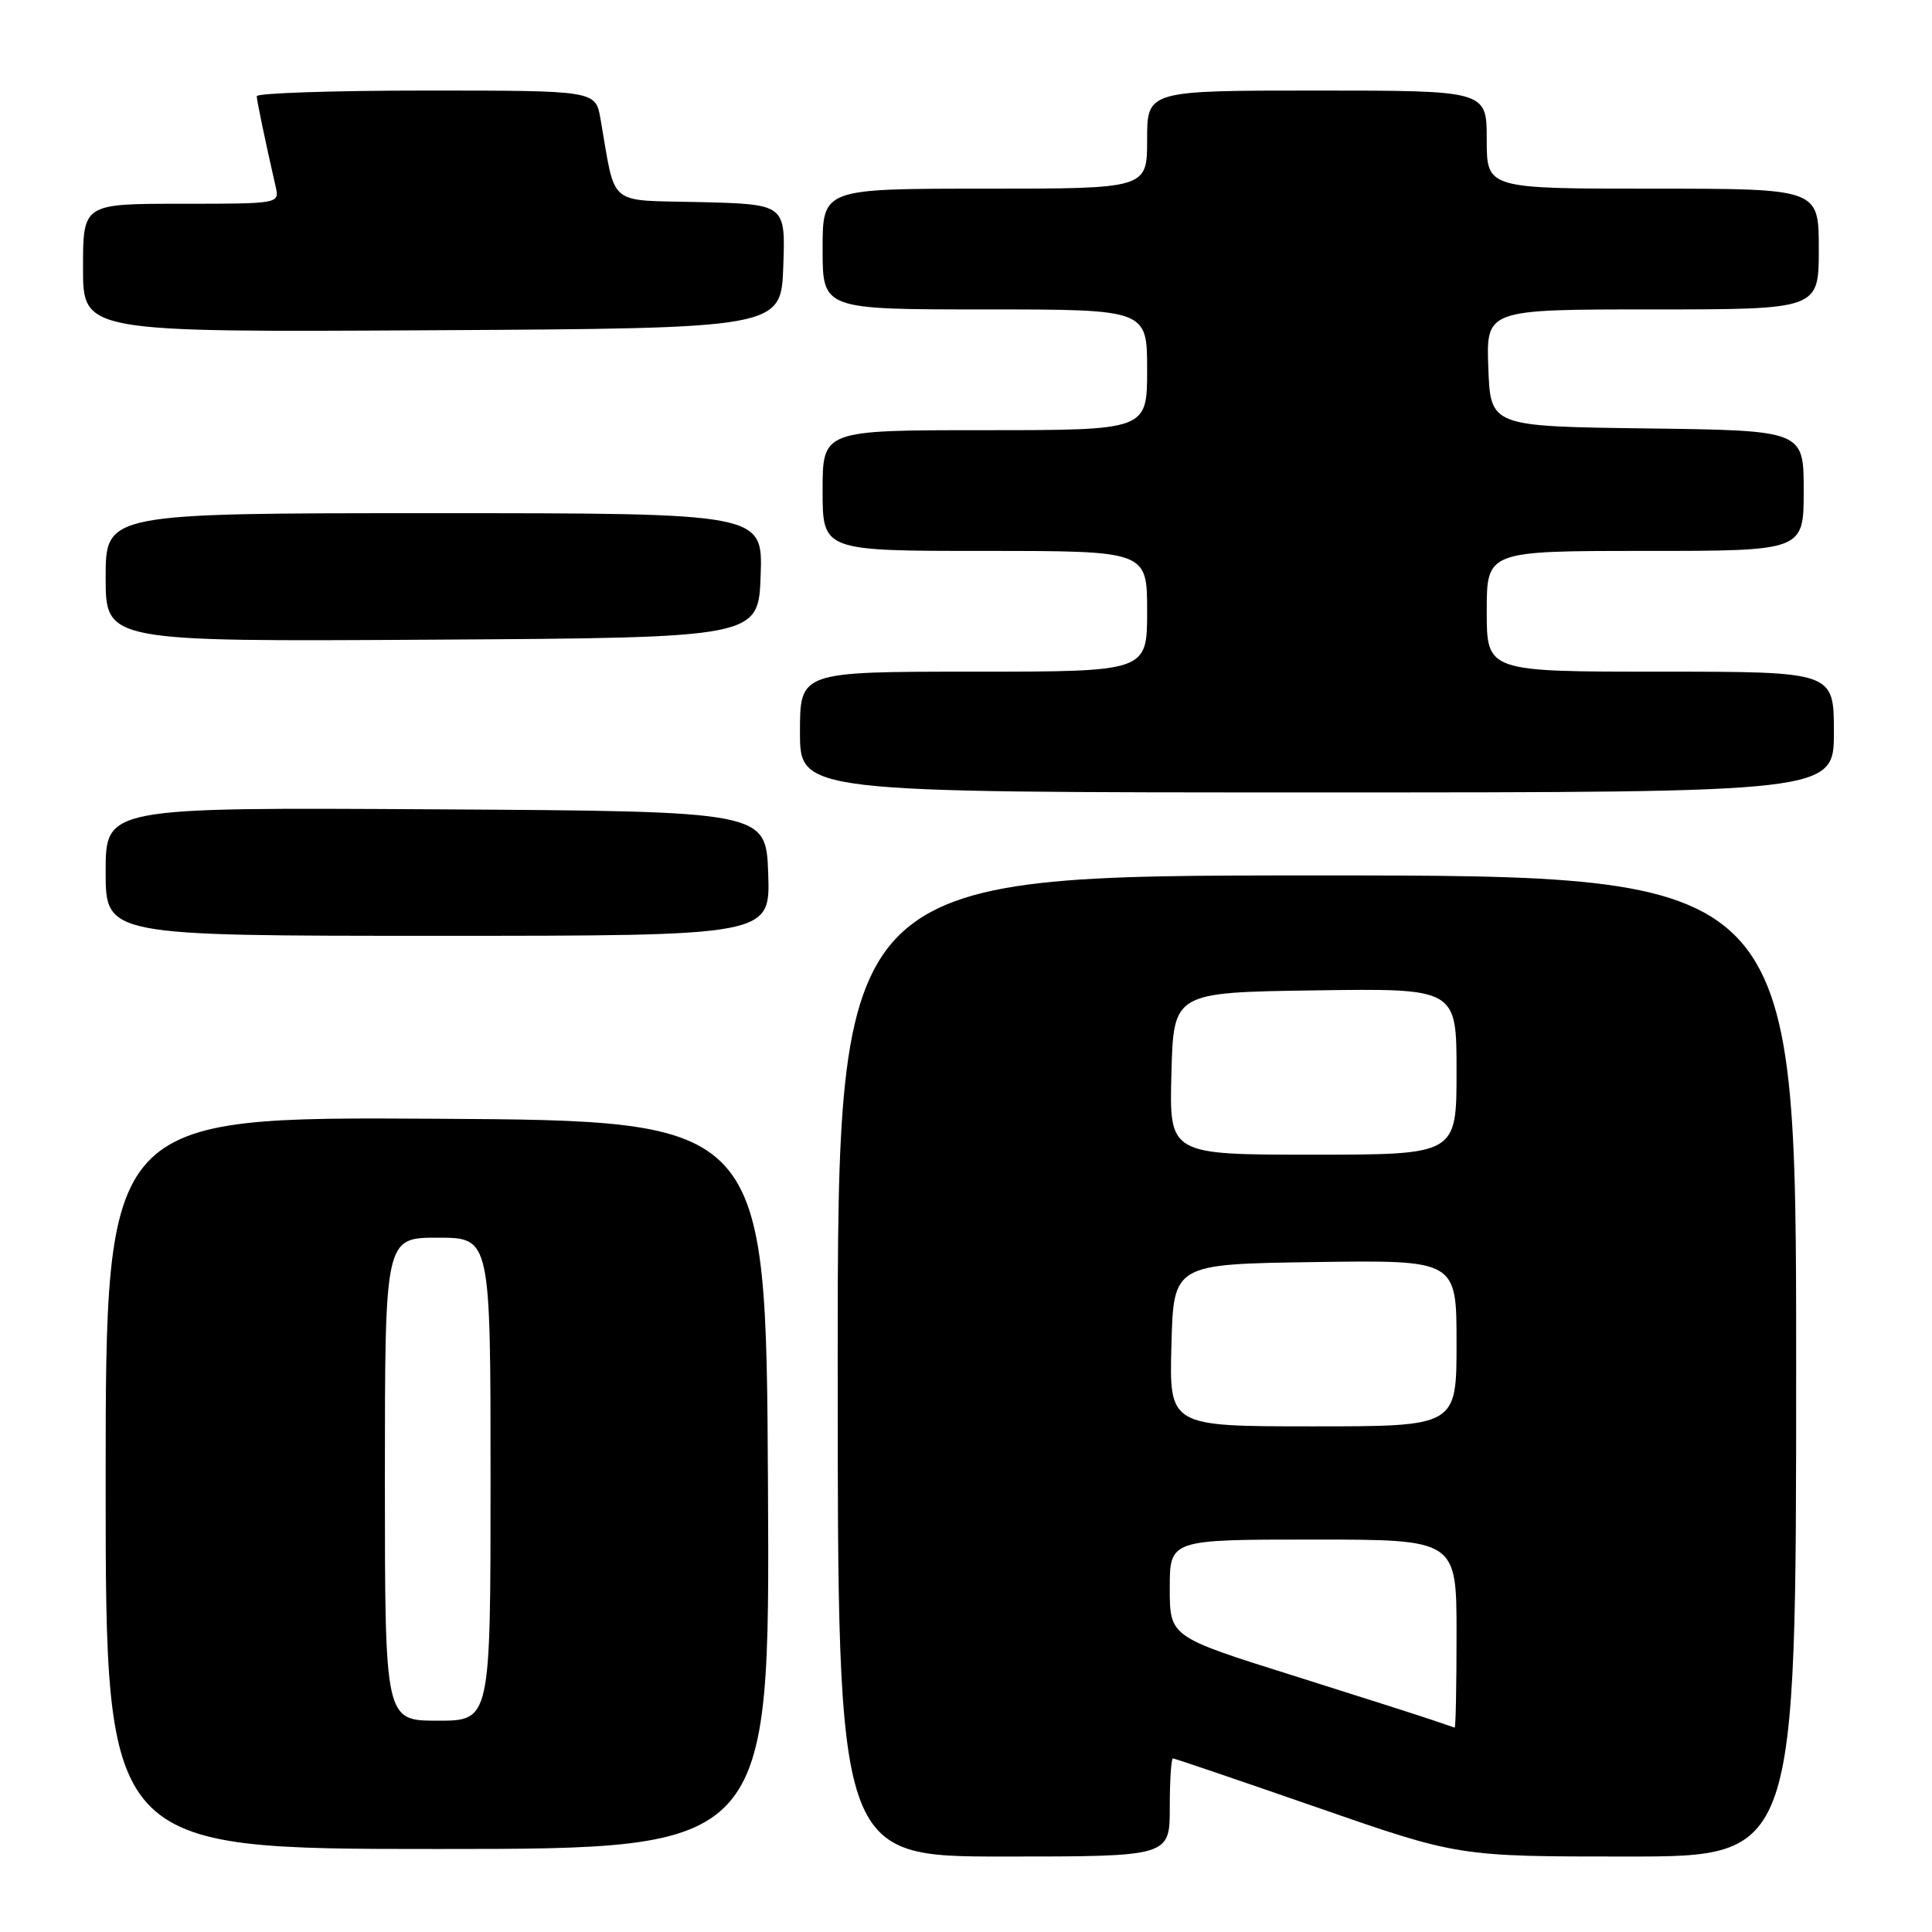 <?xml version="1.0" encoding="UTF-8" standalone="no"?>
<!DOCTYPE svg PUBLIC "-//W3C//DTD SVG 1.1//EN" "http://www.w3.org/Graphics/SVG/1.1/DTD/svg11.dtd" >
<svg xmlns="http://www.w3.org/2000/svg" xmlns:xlink="http://www.w3.org/1999/xlink" version="1.1" viewBox="0 0 256 256">
 <g >
 <path fill="currentColor"
d=" M 155.00 239.50 C 155.00 235.93 155.19 233.00 155.42 233.00 C 155.65 233.00 164.25 235.93 174.54 239.50 C 193.24 246.00 193.24 246.00 215.62 246.00 C 238.00 246.00 238.00 246.00 238.00 181.00 C 238.00 116.00 238.00 116.00 174.50 116.00 C 111.00 116.00 111.00 116.00 111.00 181.00 C 111.00 246.00 111.00 246.00 133.00 246.00 C 155.00 246.00 155.00 246.00 155.00 239.50 Z  M 101.76 196.75 C 101.50 148.50 101.50 148.50 57.75 148.24 C 14.00 147.98 14.00 147.98 14.00 196.49 C 14.00 245.00 14.00 245.00 58.01 245.00 C 102.02 245.00 102.02 245.00 101.76 196.75 Z  M 101.79 115.75 C 101.50 107.50 101.50 107.50 57.75 107.24 C 14.00 106.98 14.00 106.98 14.00 115.49 C 14.00 124.00 14.00 124.00 58.04 124.00 C 102.08 124.00 102.08 124.00 101.79 115.75 Z  M 243.00 97.00 C 243.00 89.00 243.00 89.00 220.00 89.00 C 197.00 89.00 197.00 89.00 197.00 81.00 C 197.00 73.00 197.00 73.00 218.00 73.00 C 239.00 73.00 239.00 73.00 239.00 65.02 C 239.00 57.04 239.00 57.04 218.25 56.77 C 197.50 56.50 197.50 56.50 197.21 48.75 C 196.92 41.00 196.92 41.00 218.96 41.00 C 241.00 41.00 241.00 41.00 241.00 33.00 C 241.00 25.00 241.00 25.00 219.00 25.00 C 197.00 25.00 197.00 25.00 197.00 18.50 C 197.00 12.00 197.00 12.00 174.50 12.00 C 152.00 12.00 152.00 12.00 152.00 18.50 C 152.00 25.00 152.00 25.00 130.50 25.00 C 109.00 25.00 109.00 25.00 109.00 33.00 C 109.00 41.00 109.00 41.00 130.50 41.00 C 152.00 41.00 152.00 41.00 152.00 49.00 C 152.00 57.00 152.00 57.00 130.50 57.00 C 109.00 57.00 109.00 57.00 109.00 65.00 C 109.00 73.00 109.00 73.00 130.50 73.00 C 152.00 73.00 152.00 73.00 152.00 81.00 C 152.00 89.00 152.00 89.00 129.00 89.00 C 106.00 89.00 106.00 89.00 106.00 97.00 C 106.00 105.00 106.00 105.00 174.50 105.00 C 243.00 105.00 243.00 105.00 243.00 97.00 Z  M 100.79 76.25 C 101.08 68.00 101.08 68.00 57.54 68.00 C 14.00 68.00 14.00 68.00 14.00 76.51 C 14.00 85.02 14.00 85.02 57.25 84.76 C 100.50 84.50 100.50 84.50 100.79 76.25 Z  M 103.79 35.28 C 104.08 27.07 104.08 27.07 92.83 26.78 C 80.27 26.47 81.65 27.62 79.57 15.75 C 78.91 12.00 78.91 12.00 56.45 12.00 C 44.10 12.00 34.01 12.34 34.02 12.75 C 34.05 13.42 35.08 18.39 36.53 24.75 C 37.04 26.99 37.01 27.00 24.02 27.00 C 11.00 27.00 11.00 27.00 11.00 35.51 C 11.00 44.02 11.00 44.02 57.25 43.76 C 103.50 43.50 103.50 43.50 103.79 35.28 Z  M 190.00 227.98 C 188.62 227.50 180.19 224.81 171.25 221.99 C 155.00 216.88 155.00 216.88 155.00 210.44 C 155.00 204.00 155.00 204.00 174.00 204.00 C 193.00 204.00 193.00 204.00 193.00 216.50 C 193.00 223.38 192.89 228.96 192.75 228.92 C 192.61 228.88 191.38 228.45 190.00 227.98 Z  M 155.22 178.25 C 155.50 167.50 155.50 167.50 174.25 167.23 C 193.00 166.96 193.00 166.96 193.00 177.98 C 193.00 189.00 193.00 189.00 173.97 189.00 C 154.93 189.00 154.93 189.00 155.22 178.25 Z  M 155.22 142.25 C 155.50 131.50 155.50 131.50 174.25 131.23 C 193.00 130.96 193.00 130.96 193.00 141.98 C 193.00 153.00 193.00 153.00 173.97 153.00 C 154.93 153.00 154.93 153.00 155.22 142.25 Z  M 51.00 196.00 C 51.00 164.00 51.00 164.00 58.00 164.00 C 65.00 164.00 65.00 164.00 65.00 196.00 C 65.00 228.00 65.00 228.00 58.00 228.00 C 51.00 228.00 51.00 228.00 51.00 196.00 Z "/>
</g>
</svg>